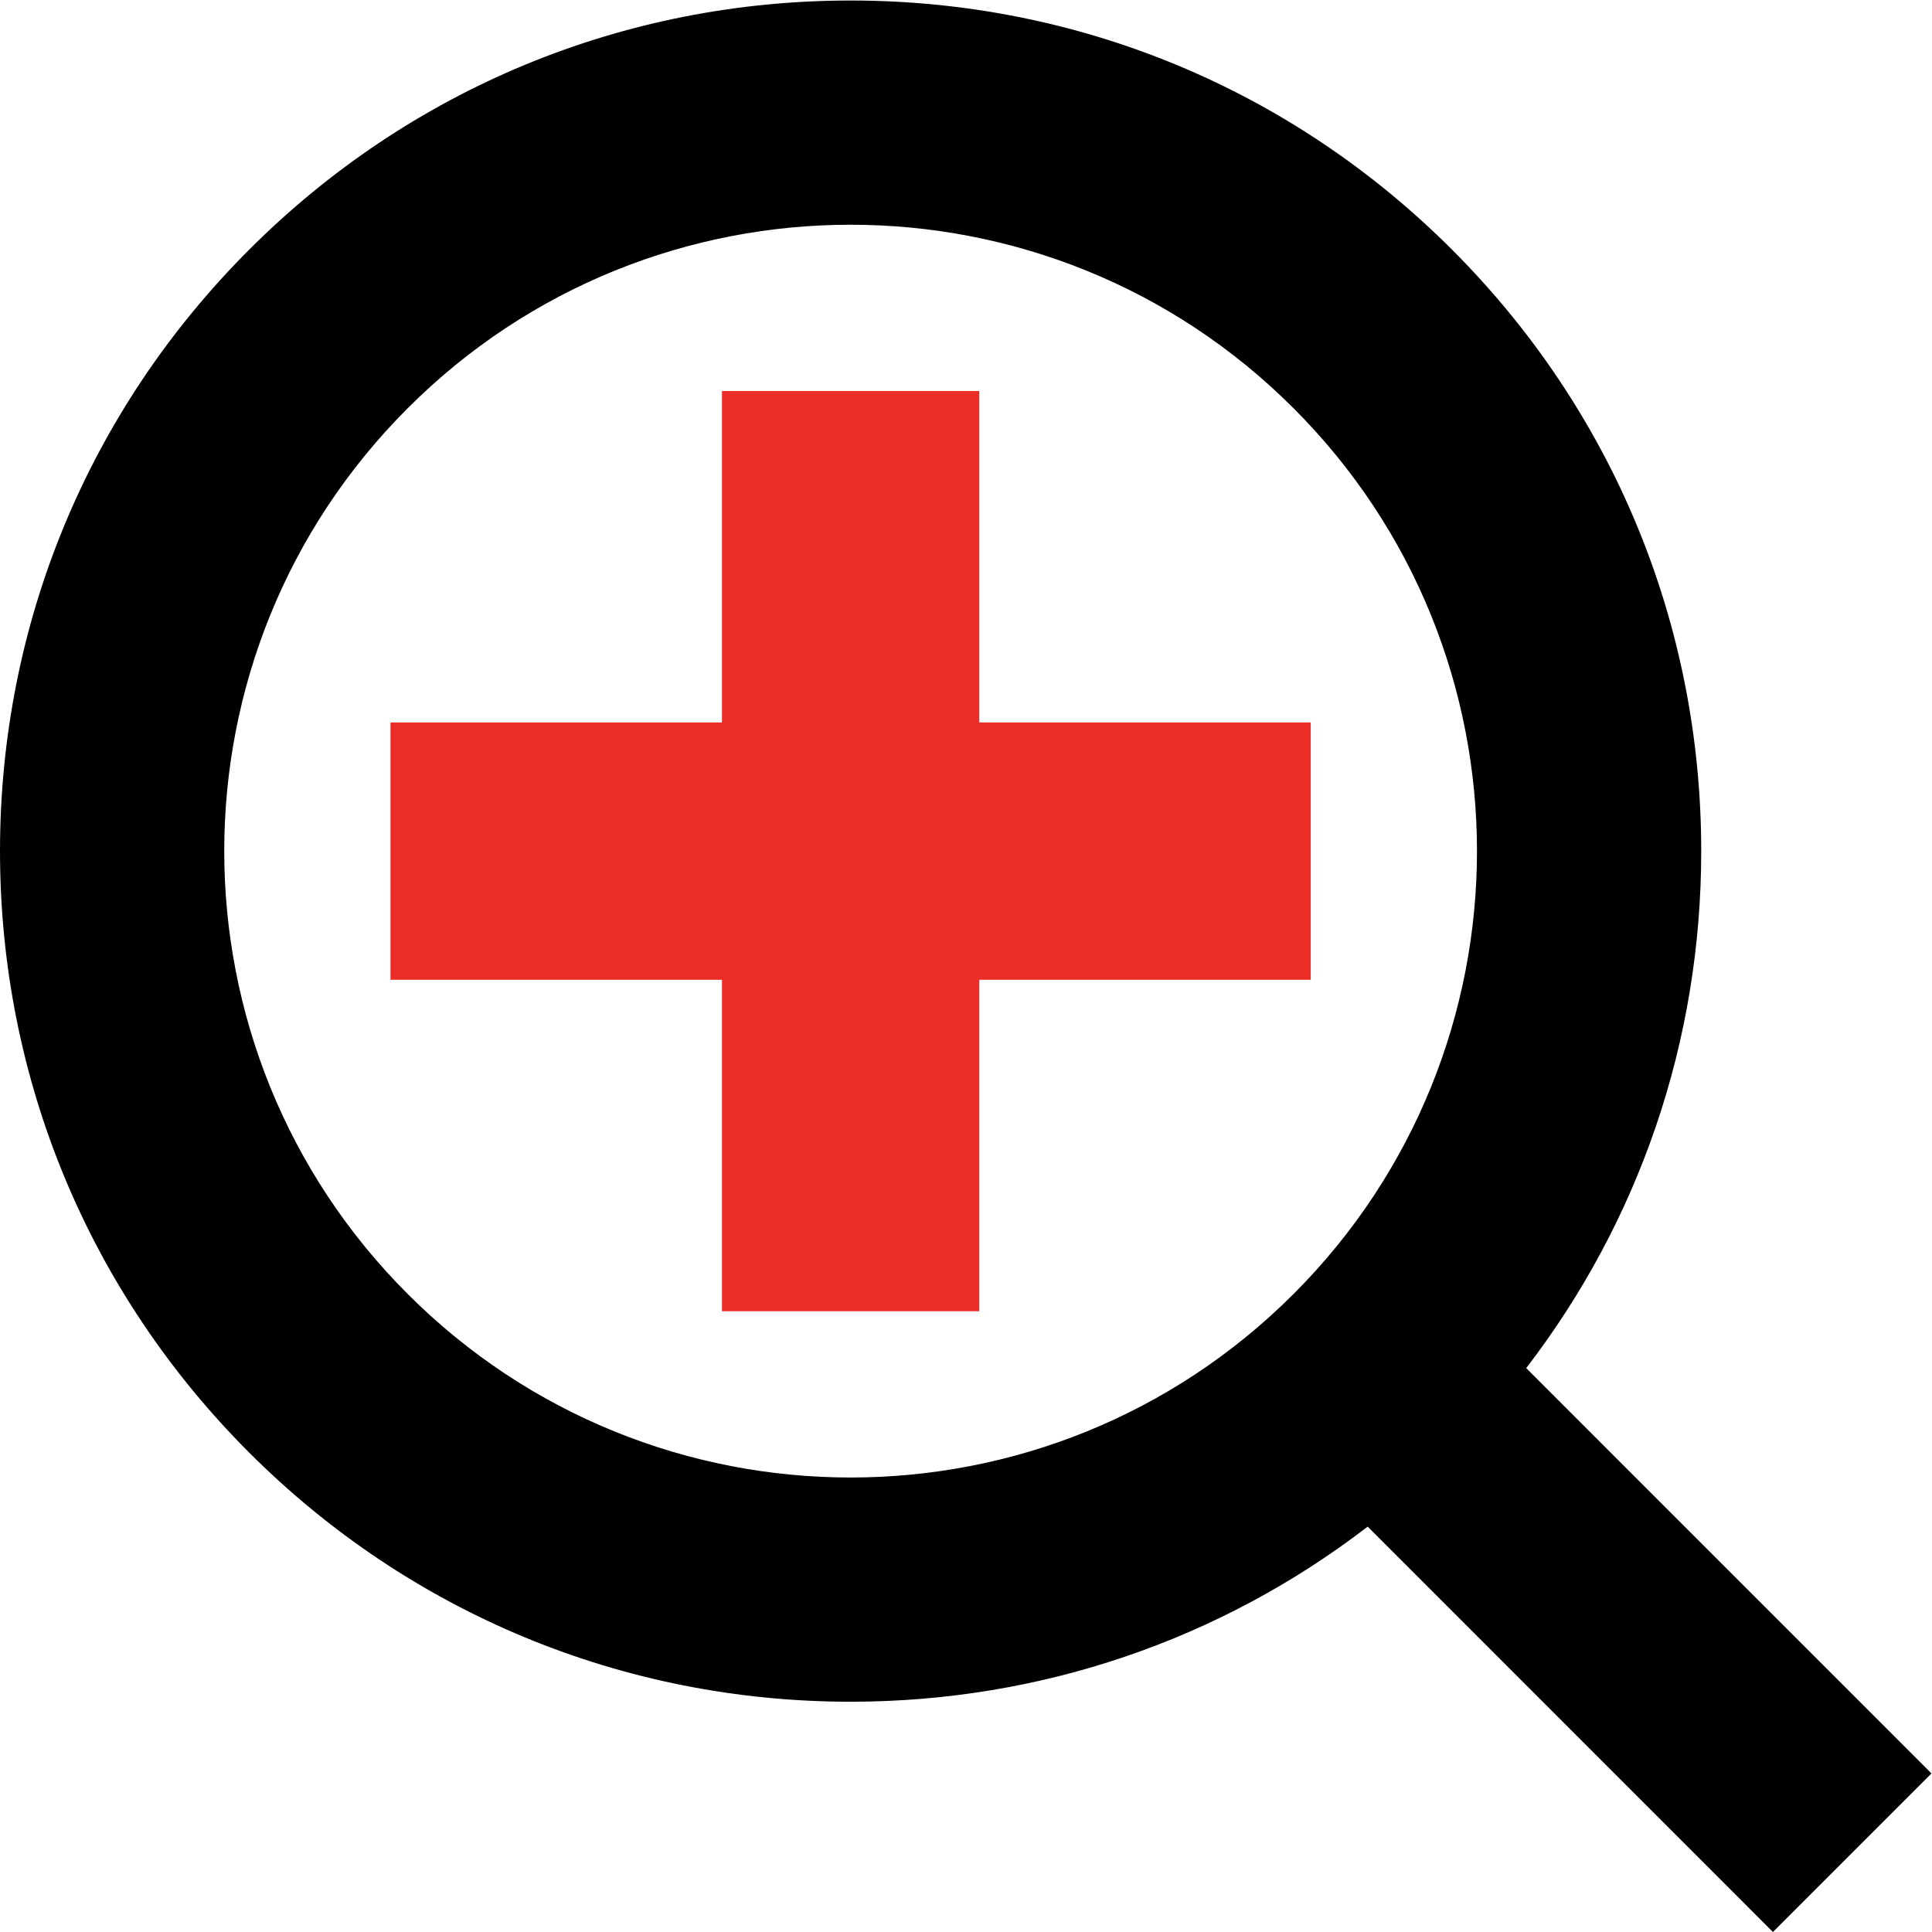 <?xml version="1.0" encoding="UTF-8" standalone="no"?>
<svg
   xmlns:dc="http://purl.org/dc/elements/1.1/"
   xmlns:cc="http://creativecommons.org/ns#"
   xmlns:rdf="http://www.w3.org/1999/02/22-rdf-syntax-ns#"
   xmlns:svg="http://www.w3.org/2000/svg"
   xmlns="http://www.w3.org/2000/svg"
   viewBox="0 0 30.667 30.667"
   height="30.667"
   width="30.667"
   xml:space="preserve"
   id="svg2"
   version="1.1"><defs
     id="defs6"><clipPath
       id="clipPath22"
       clipPathUnits="userSpaceOnUse"><path
         id="path20"
         d="M 0,23 H 23 V 0 H 0 Z" /></clipPath></defs><g
     transform="matrix(1.333,0,0,-1.333,0,30.667)"
     id="g10"><g
       transform="translate(15.608,14.403)"
       id="g12"><path
         id="path14"
         style="fill:#ec2c26;fill-opacity:1;fill-rule:nonzero;stroke:none"
         d="M 0,0 H -3.947 V 3.947 H -7.011 V 0 h -3.947 v -3.064 h 3.947 v -3.947 h 3.064 v 3.947 H 0 Z" /></g><g
       id="g16"><g
         clip-path="url(#clipPath22)"
         id="g18"><g
           transform="translate(4.855,7.597)"
           id="g24"><path
             id="path26"
             style="fill:#000000;fill-opacity:1;fill-rule:nonzero;stroke:none"
             d="m 0,0 c -2.913,2.913 -2.913,7.636 0,10.548 1.456,1.457 3.365,2.185 5.274,2.185 1.909,0 3.818,-0.728 5.274,-2.185 C 13.461,7.636 13.461,2.913 10.548,0 9.092,-1.456 7.183,-2.185 5.274,-2.185 3.365,-2.185 1.456,-1.456 0,0 m 18.145,-5.709 -4.826,4.827 c 1.351,1.759 2.084,3.901 2.084,6.156 0,2.706 -1.054,5.249 -2.967,7.162 -1.913,1.914 -4.456,2.967 -7.162,2.967 -2.705,0 -5.249,-1.053 -7.162,-2.967 -1.913,-1.913 -2.967,-4.456 -2.967,-7.162 0,-2.705 1.054,-5.249 2.967,-7.162 1.913,-1.913 4.457,-2.967 7.162,-2.967 2.255,0 4.398,0.733 6.157,2.085 l 4.826,-4.827 z" /></g></g></g></g></svg>